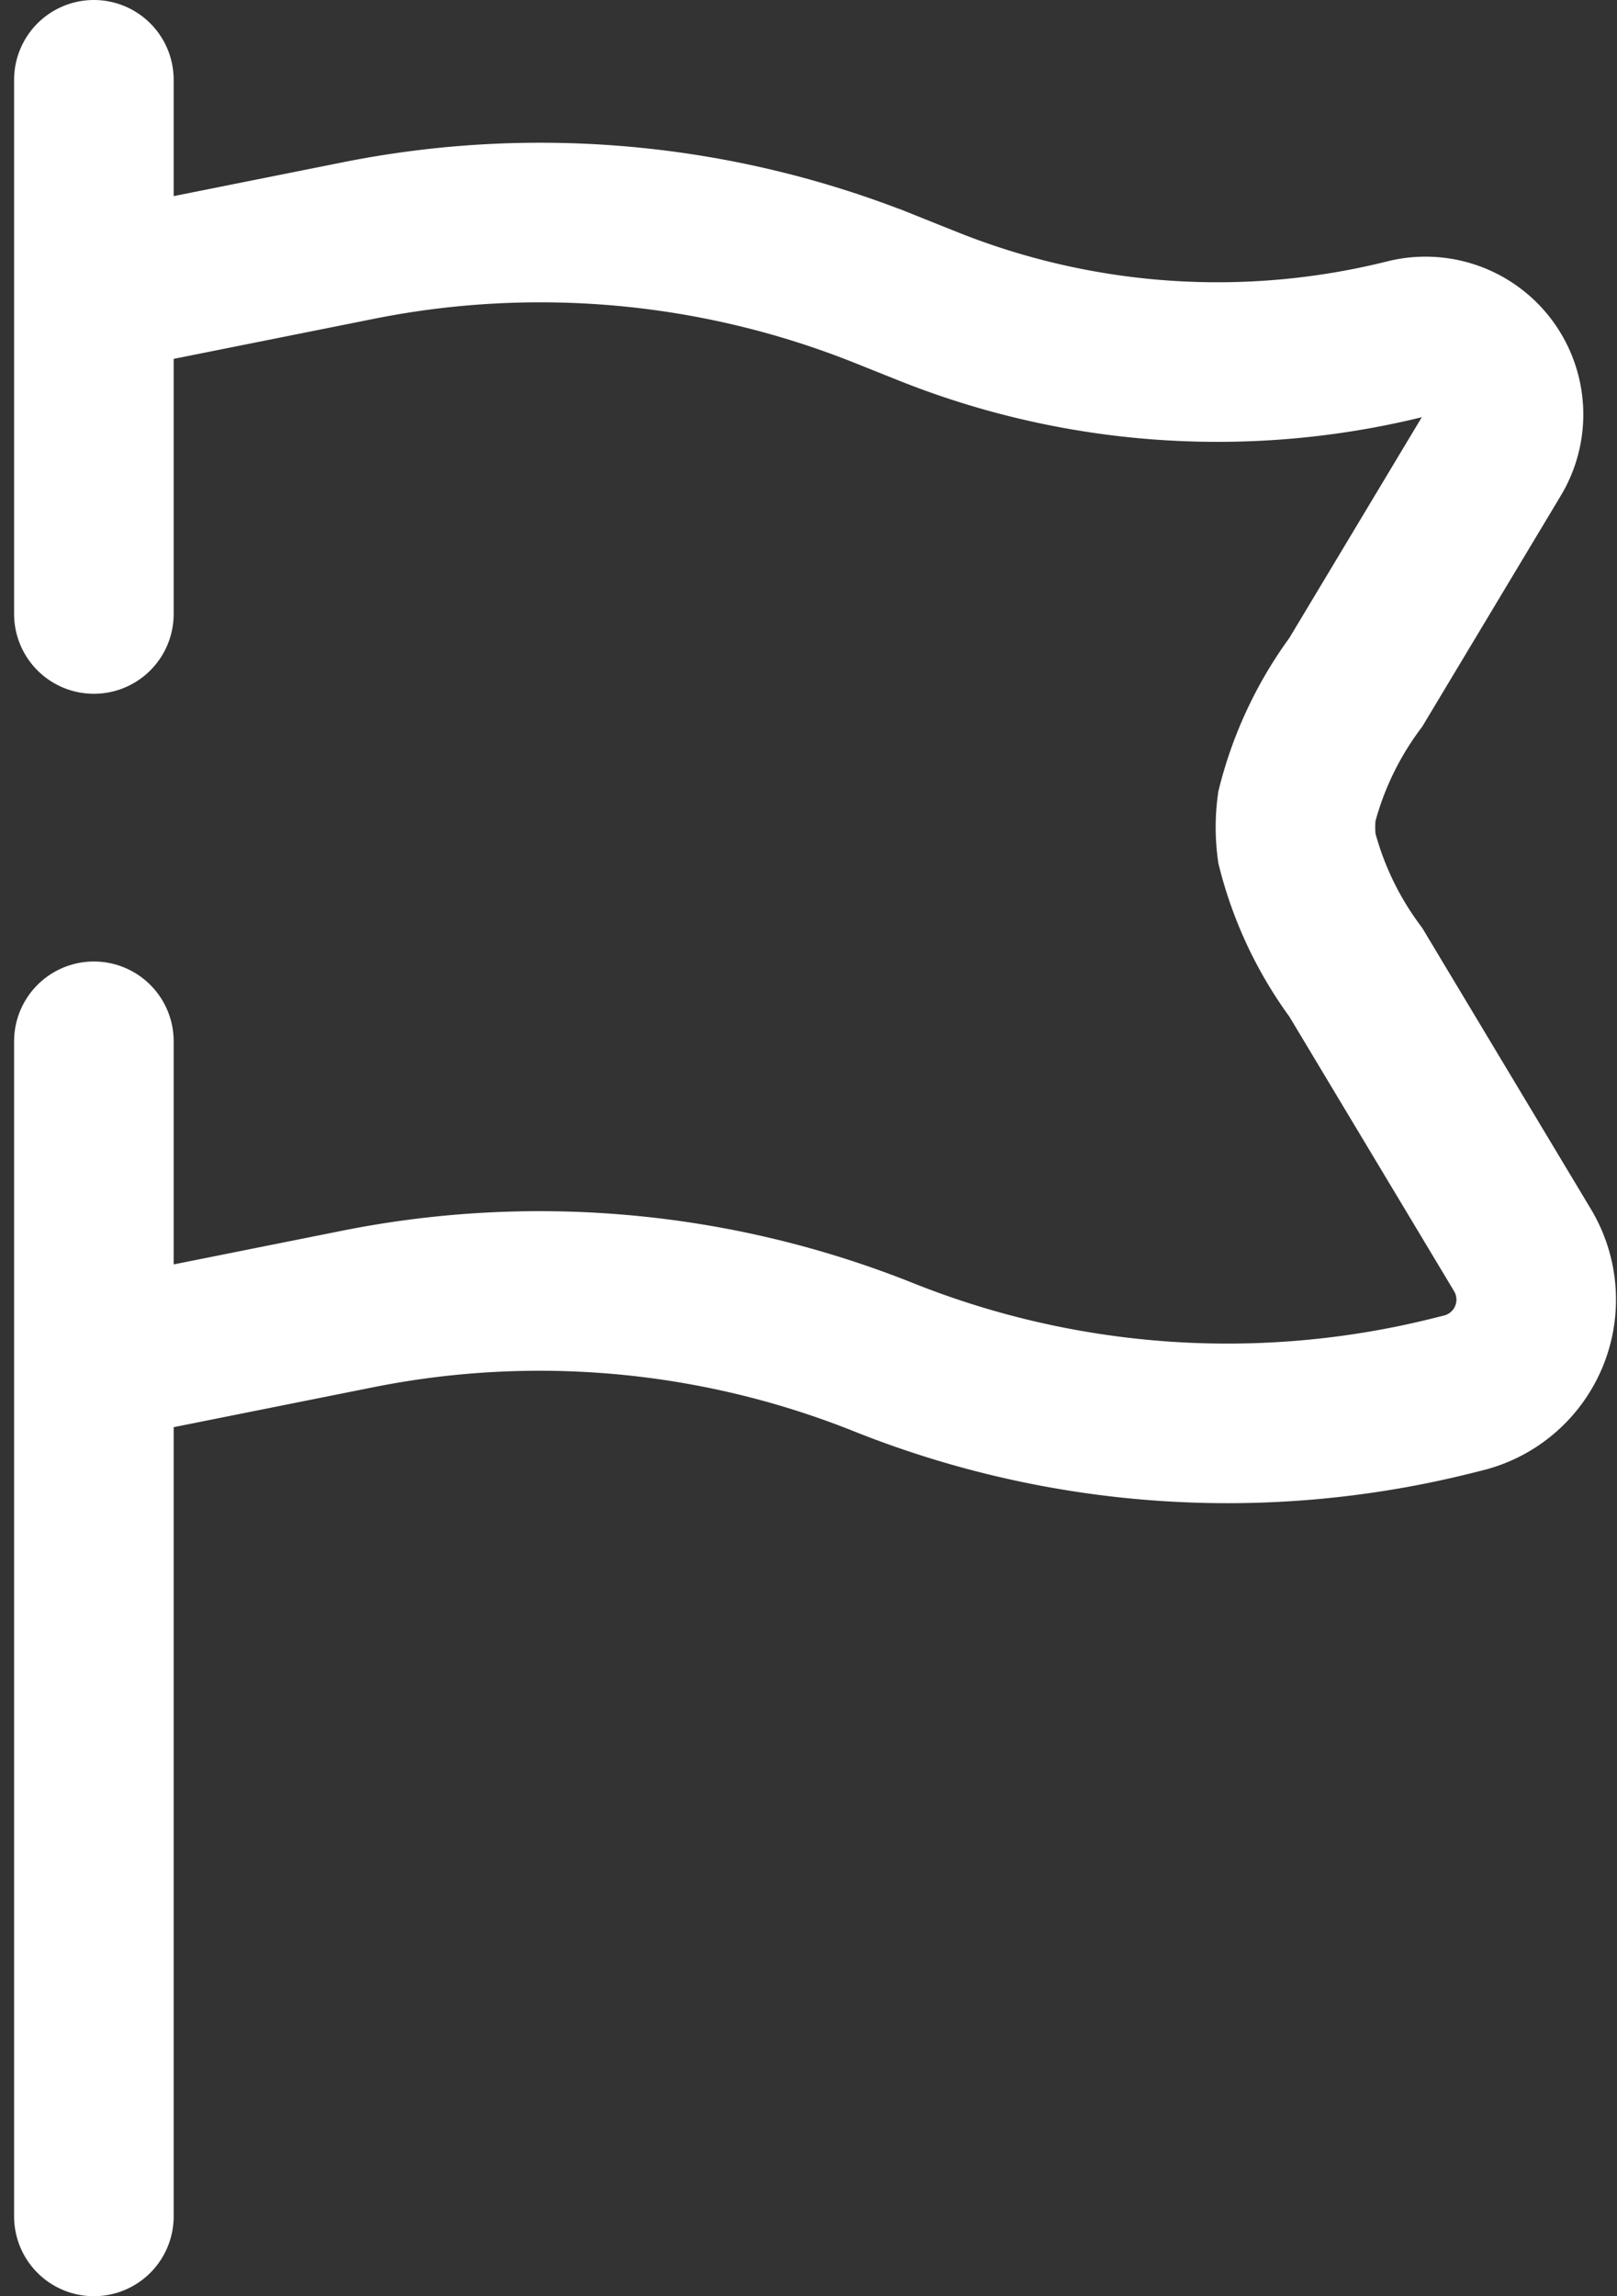 <svg xmlns="http://www.w3.org/2000/svg" width="25.336" height="35.97" viewBox="0 0 25.336 35.97">
  <rect x="0" y="0" width="25.336" height="35.97" fill="#333333" stroke="none"/>
  <path id="flag-2-svgrepo-com" d="M5,35.47V22.082m0,0,4.135-.827a14.52,14.52,0,0,1,8.241.757,14.522,14.522,0,0,0,8.915.6l.168-.042a1.506,1.506,0,0,0,.926-2.235l-2.612-4.353a5.564,5.564,0,0,1-.925-1.947,2.523,2.523,0,0,1,0-.651,5.564,5.564,0,0,1,.925-1.947l2.14-3.566a1.222,1.222,0,0,0-1.344-1.814,12.217,12.217,0,0,1-7.5-.509l-.692-.277A14.521,14.521,0,0,0,9.135,4.52L5,5.347M5,22.082V17.062M5,5.347V2M5,5.347v5.021" transform="translate(-3.529 -0.75)" fill="none" stroke="#fff" stroke-linecap="round" stroke-width="2.5"/>
</svg>
